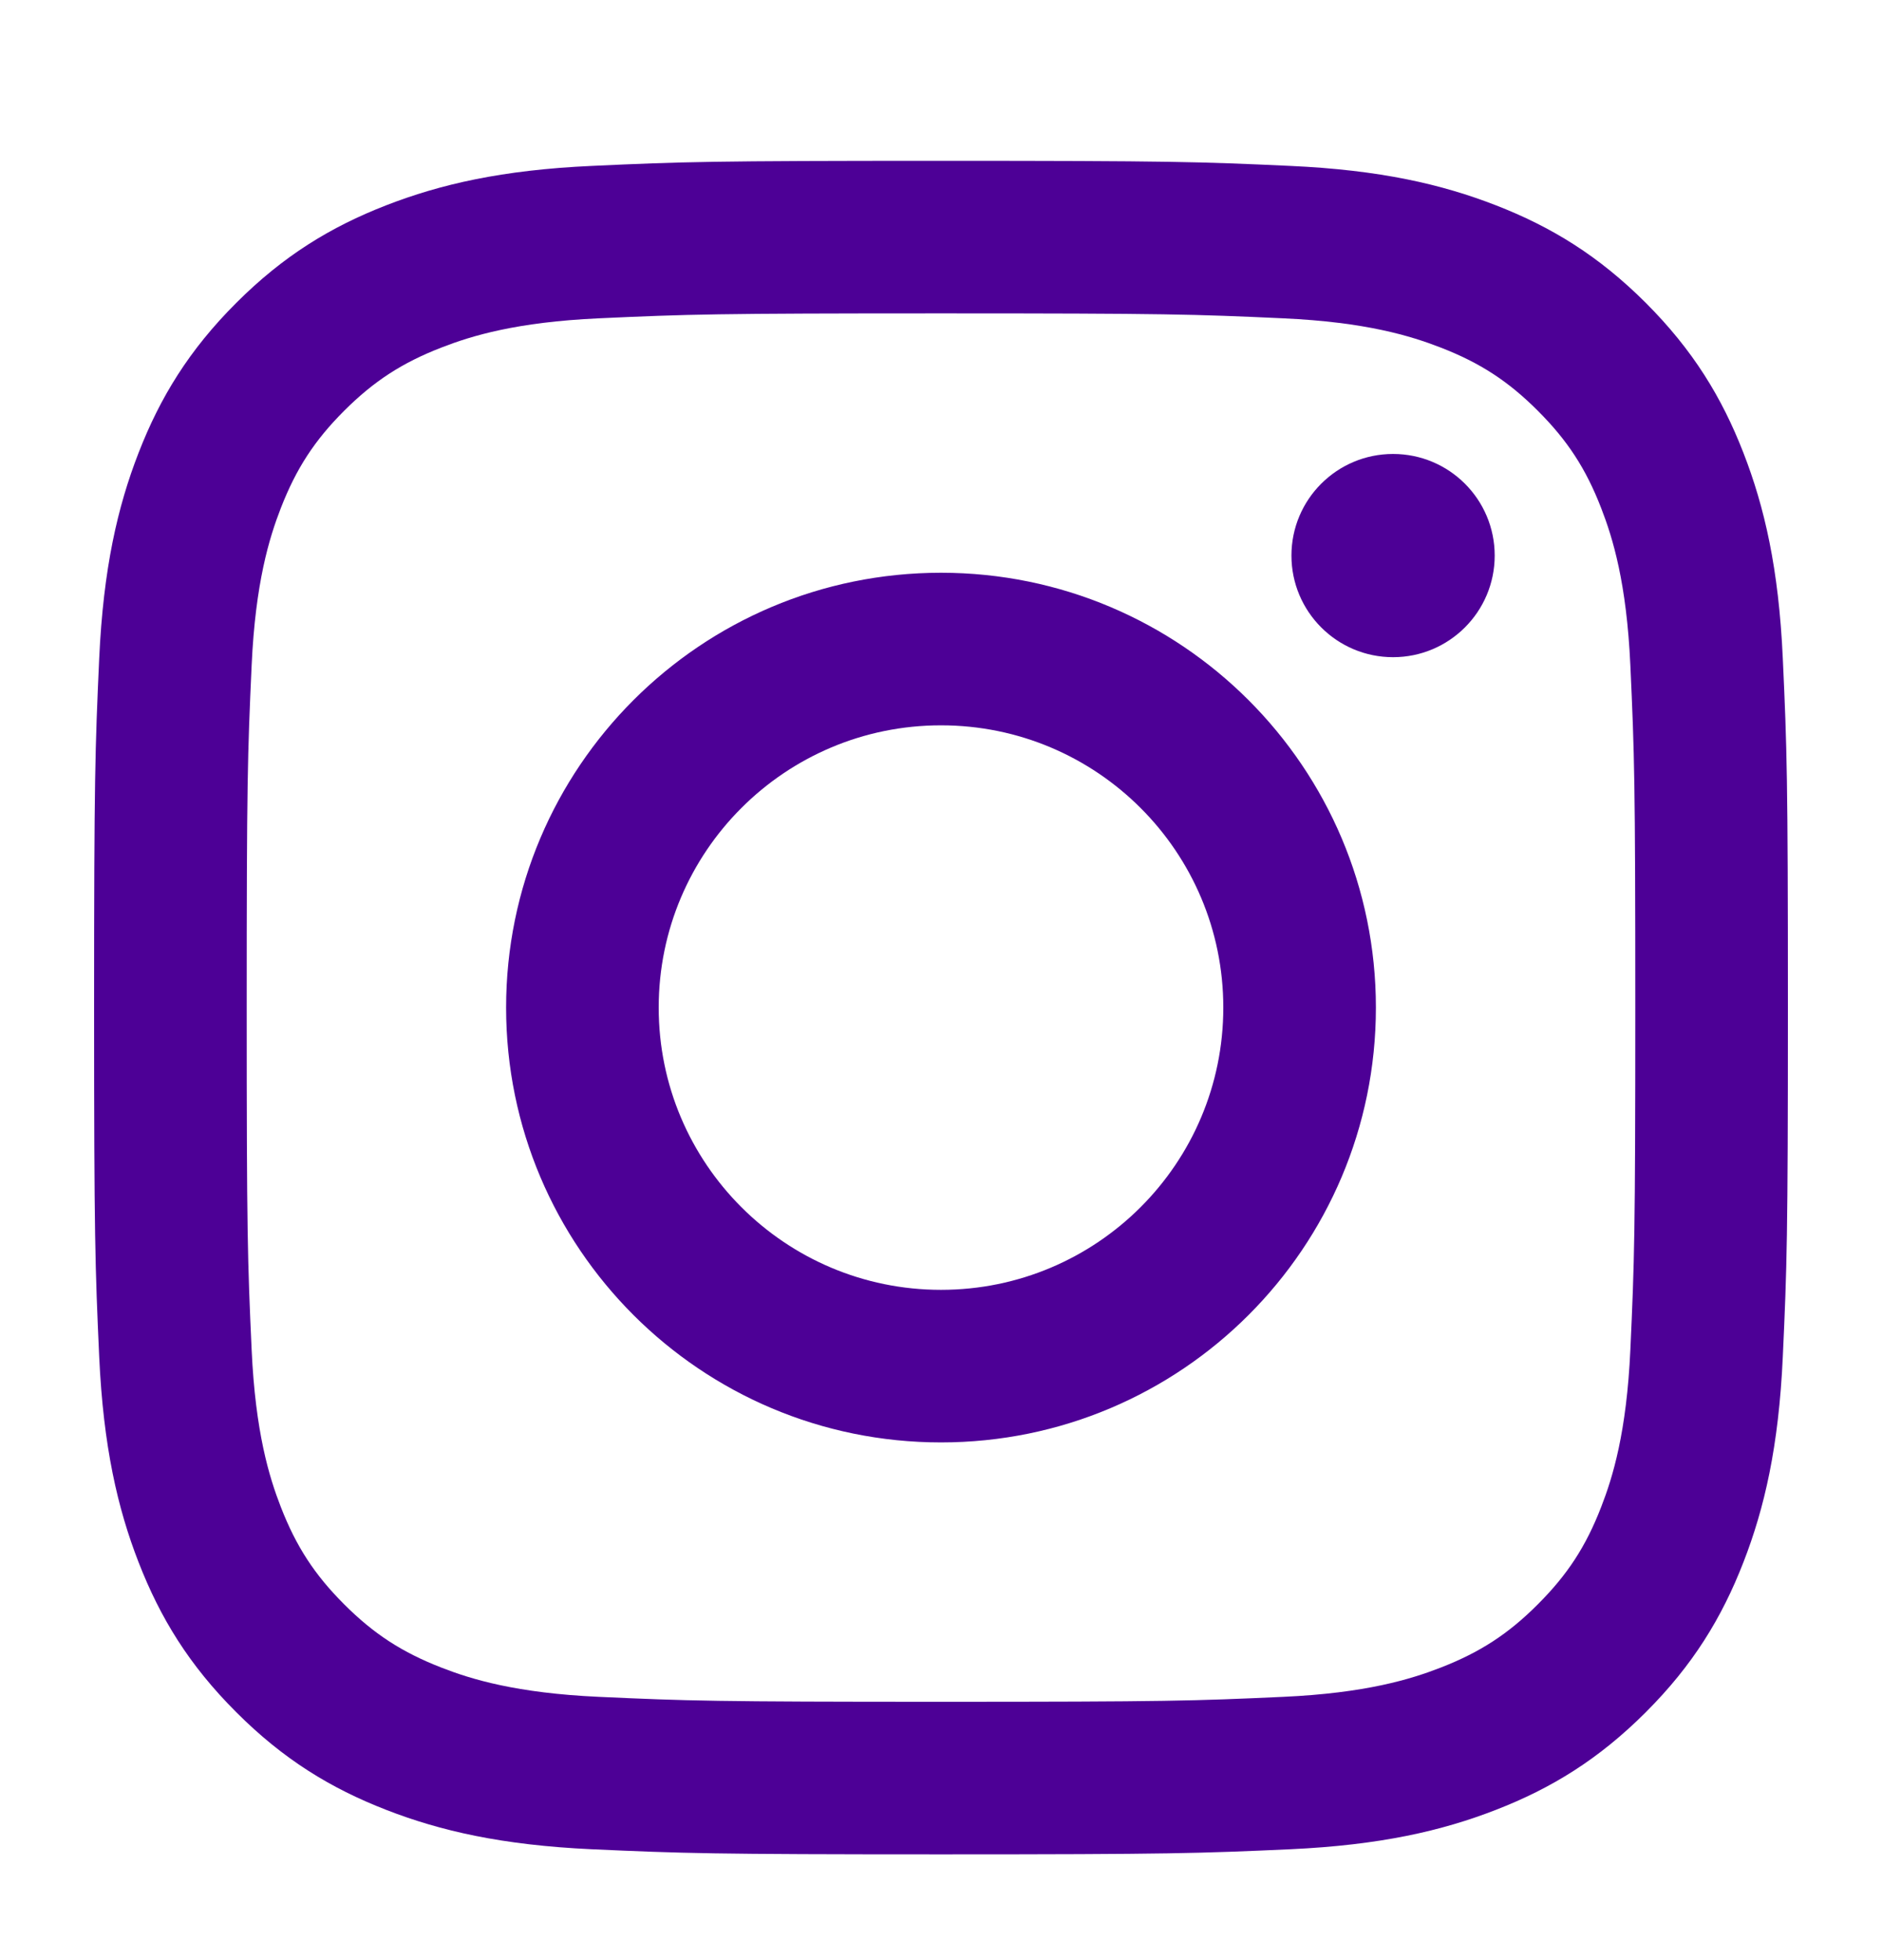 <svg width="24" height="25" viewBox="0 0 24 25" fill="none" xmlns="http://www.w3.org/2000/svg">
<path d="M12 3.997C14.884 3.997 15.226 4.008 16.364 4.06C17.417 4.108 17.989 4.284 18.37 4.432C18.874 4.627 19.234 4.862 19.611 5.239C19.989 5.617 20.224 5.977 20.419 6.481C20.567 6.862 20.743 7.434 20.791 8.487C20.843 9.626 20.854 9.967 20.854 12.851C20.854 15.735 20.843 16.076 20.791 17.215C20.743 18.268 20.567 18.84 20.419 19.22C20.224 19.724 19.989 20.084 19.611 20.462C19.234 20.84 18.874 21.074 18.37 21.27C17.989 21.418 17.417 21.594 16.364 21.642C15.226 21.694 14.884 21.705 12 21.705C9.116 21.705 8.775 21.694 7.636 21.642C6.583 21.594 6.011 21.418 5.631 21.27C5.127 21.074 4.767 20.84 4.389 20.462C4.011 20.084 3.777 19.724 3.581 19.22C3.433 18.84 3.257 18.268 3.209 17.215C3.157 16.076 3.146 15.735 3.146 12.851C3.146 9.967 3.157 9.626 3.209 8.487C3.257 7.434 3.433 6.862 3.581 6.481C3.777 5.977 4.011 5.617 4.389 5.239C4.767 4.862 5.127 4.627 5.631 4.432C6.011 4.284 6.583 4.108 7.636 4.06C8.775 4.008 9.116 3.997 12 3.997ZM12 2.051C9.067 2.051 8.699 2.063 7.547 2.116C6.398 2.168 5.613 2.351 4.926 2.618C4.216 2.894 3.613 3.263 3.013 3.863C2.412 4.464 2.043 5.066 1.767 5.776C1.5 6.463 1.318 7.248 1.265 8.398C1.213 9.55 1.2 9.918 1.2 12.851C1.2 15.784 1.213 16.152 1.265 17.304C1.318 18.453 1.5 19.238 1.767 19.925C2.043 20.635 2.412 21.238 3.013 21.838C3.613 22.439 4.216 22.808 4.926 23.084C5.613 23.351 6.398 23.533 7.547 23.586C8.699 23.638 9.067 23.651 12 23.651C14.933 23.651 15.301 23.638 16.453 23.586C17.603 23.533 18.388 23.351 19.075 23.084C19.785 22.808 20.387 22.439 20.988 21.838C21.588 21.238 21.957 20.635 22.233 19.925C22.5 19.238 22.683 18.453 22.735 17.304C22.788 16.152 22.8 15.784 22.8 12.851C22.8 9.918 22.788 9.55 22.735 8.398C22.683 7.248 22.5 6.463 22.233 5.776C21.957 5.066 21.588 4.464 20.988 3.863C20.387 3.263 19.785 2.894 19.075 2.618C18.388 2.351 17.603 2.168 16.453 2.116C15.301 2.063 14.933 2.051 12 2.051ZM12 7.305C8.937 7.305 6.454 9.788 6.454 12.851C6.454 15.914 8.937 18.397 12 18.397C15.063 18.397 17.546 15.914 17.546 12.851C17.546 9.788 15.063 7.305 12 7.305ZM12 16.451C10.012 16.451 8.4 14.839 8.4 12.851C8.4 10.863 10.012 9.251 12 9.251C13.988 9.251 15.6 10.863 15.6 12.851C15.6 14.839 13.988 16.451 12 16.451ZM19.061 7.086C19.061 7.801 18.481 8.382 17.765 8.382C17.049 8.382 16.469 7.801 16.469 7.086C16.469 6.37 17.049 5.79 17.765 5.79C18.481 5.79 19.061 6.37 19.061 7.086Z" fill="#4D0096"/>
</svg>
